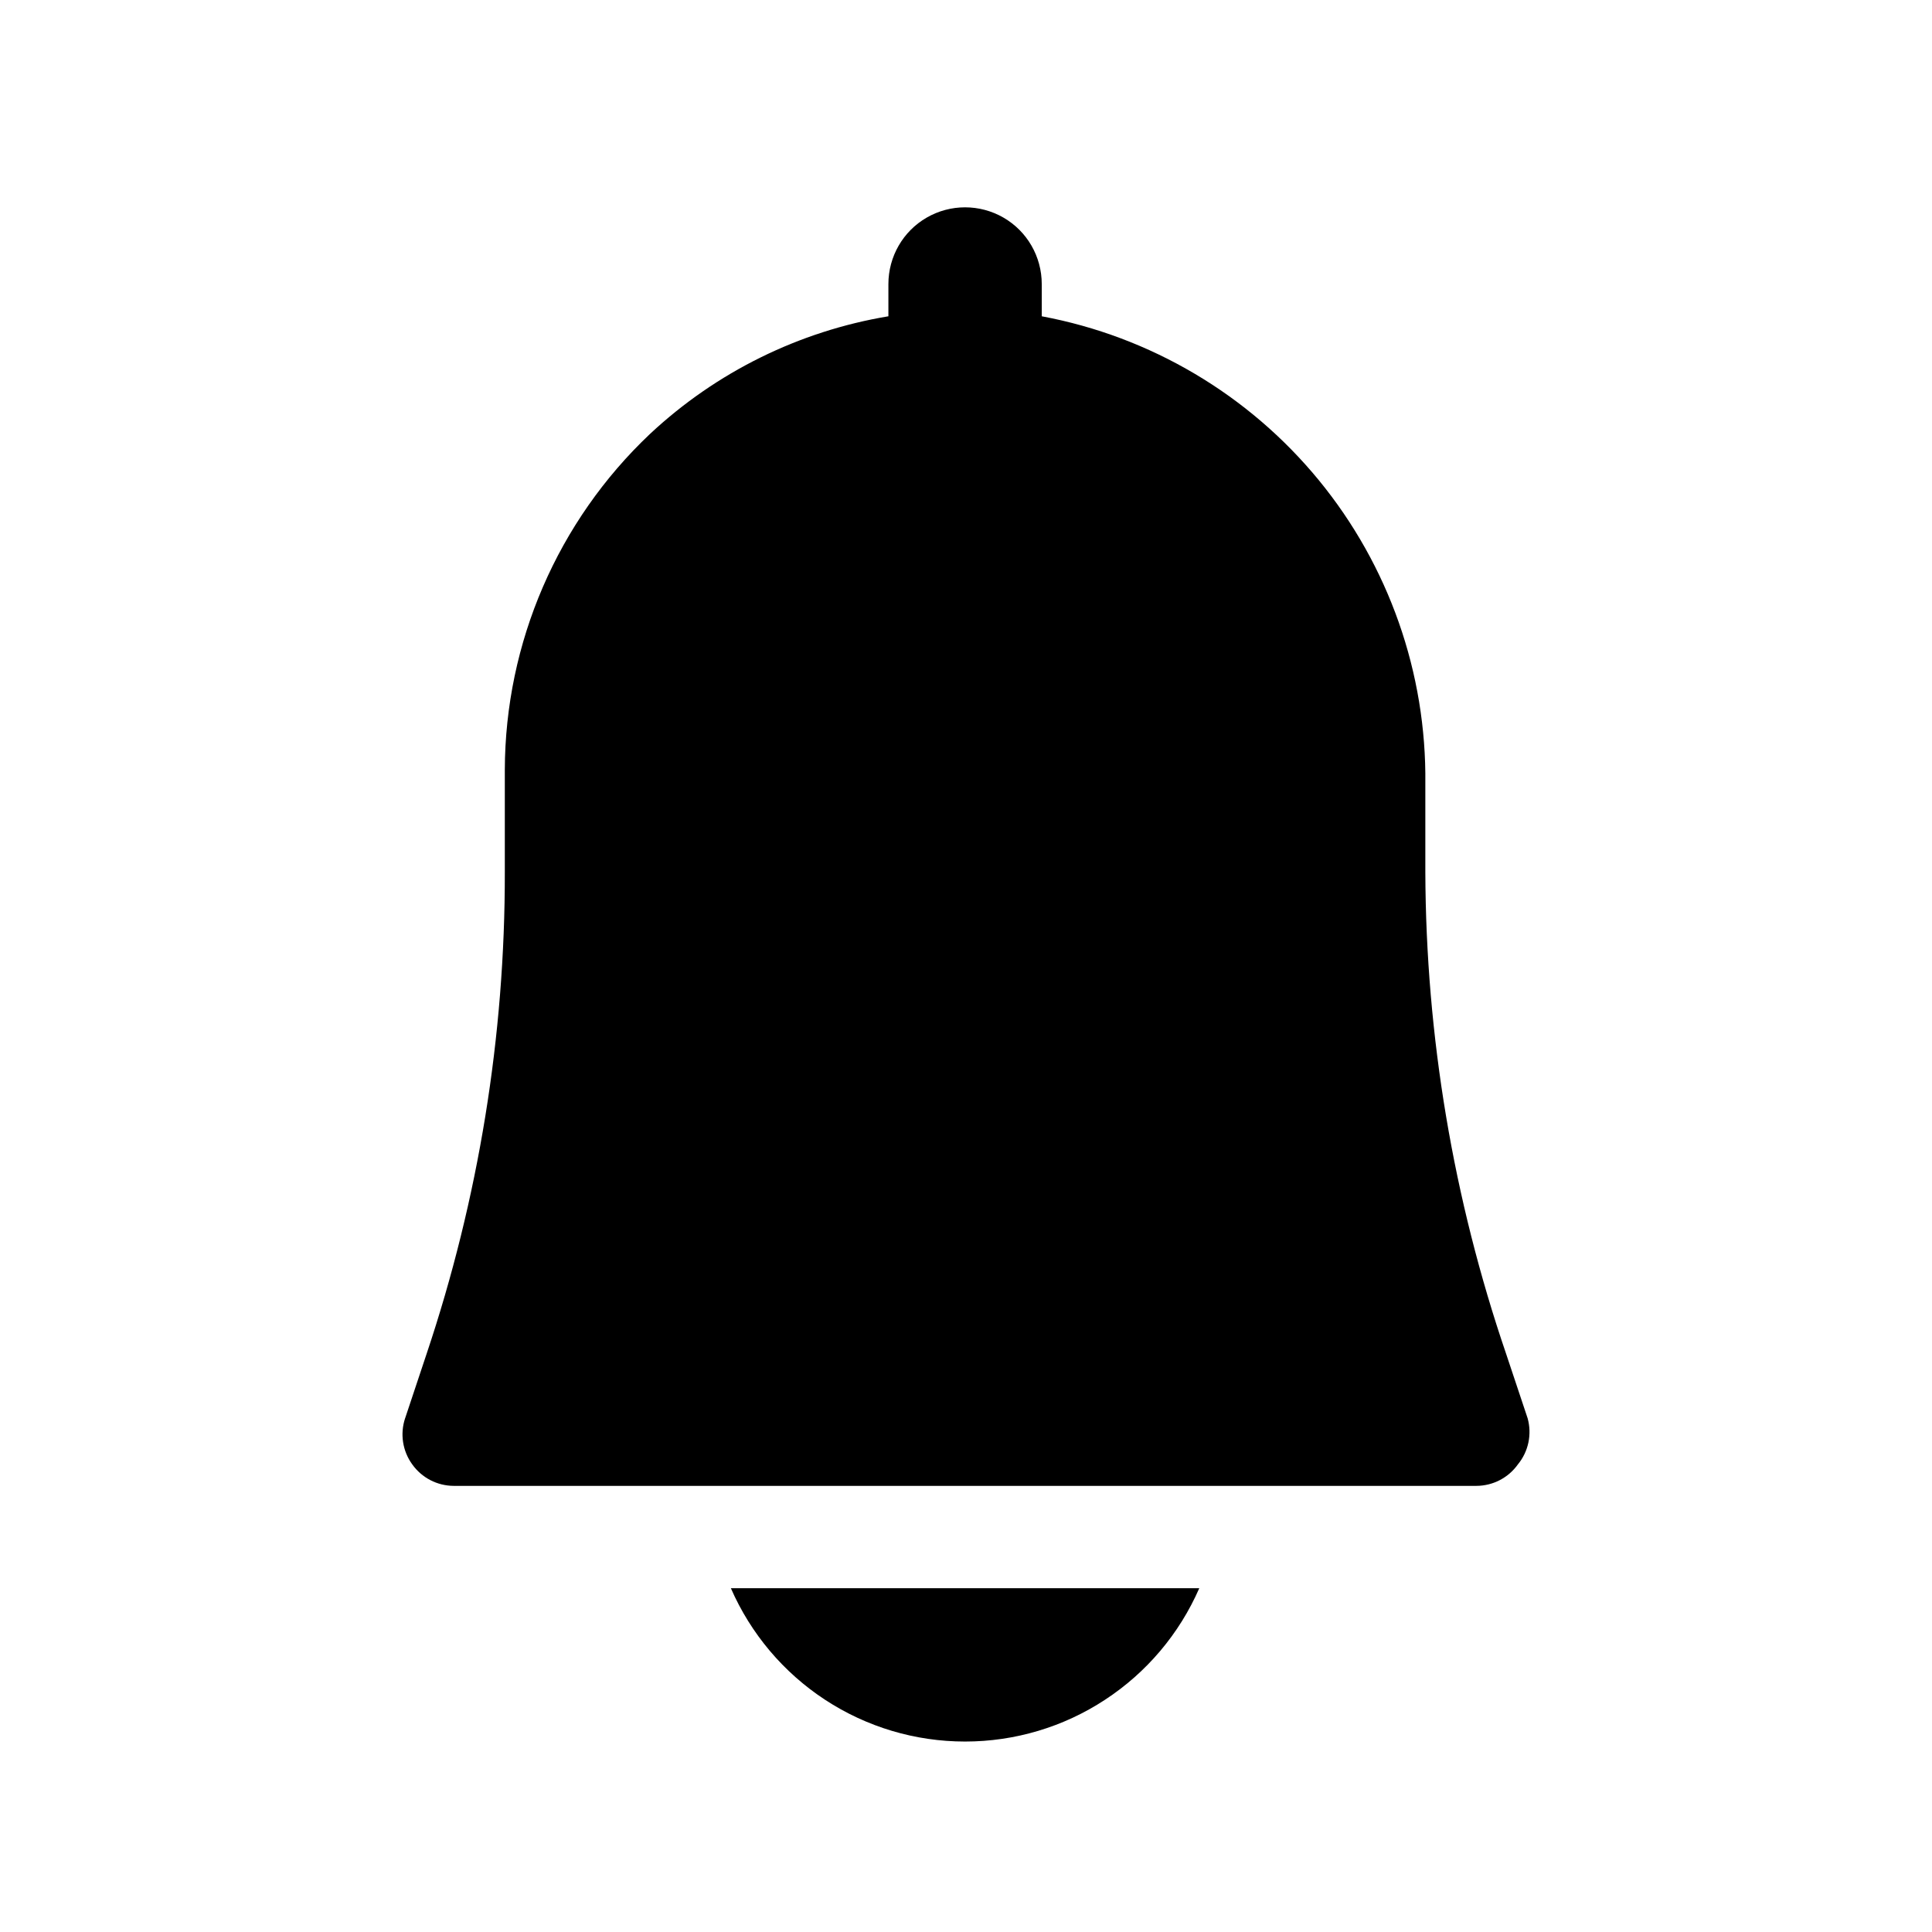 <svg width="24" height="24" viewBox="0 0 24 24" fill="none" xmlns="http://www.w3.org/2000/svg">
<path fill-rule="evenodd" clip-rule="evenodd" d="M18.71 16.819L18.977 17.619L18.977 17.619C19.032 17.818 18.987 18.032 18.856 18.191C18.737 18.358 18.546 18.457 18.341 18.458H5.636C5.431 18.457 5.24 18.358 5.121 18.191C5.001 18.026 4.968 17.813 5.032 17.619V17.62L5.299 16.819C5.946 14.89 6.274 12.869 6.271 10.835V9.564C6.275 7.984 6.927 6.475 8.075 5.39C8.897 4.622 9.926 4.114 11.036 3.929V3.529C11.036 3.188 11.217 2.873 11.512 2.703C11.807 2.533 12.17 2.533 12.465 2.703C12.76 2.873 12.941 3.188 12.941 3.529V3.929C14.292 4.181 15.51 4.902 16.382 5.964C17.253 7.026 17.722 8.362 17.706 9.736V10.835C17.713 12.871 18.052 14.892 18.71 16.819V16.819ZM13.727 21.115C13.211 21.454 12.606 21.634 11.989 21.634H11.988C11.37 21.634 10.766 21.454 10.249 21.115C9.733 20.777 9.326 20.295 9.079 19.729H14.898C14.651 20.295 14.244 20.777 13.727 21.115Z" fill="currentColor"/>
</svg>

